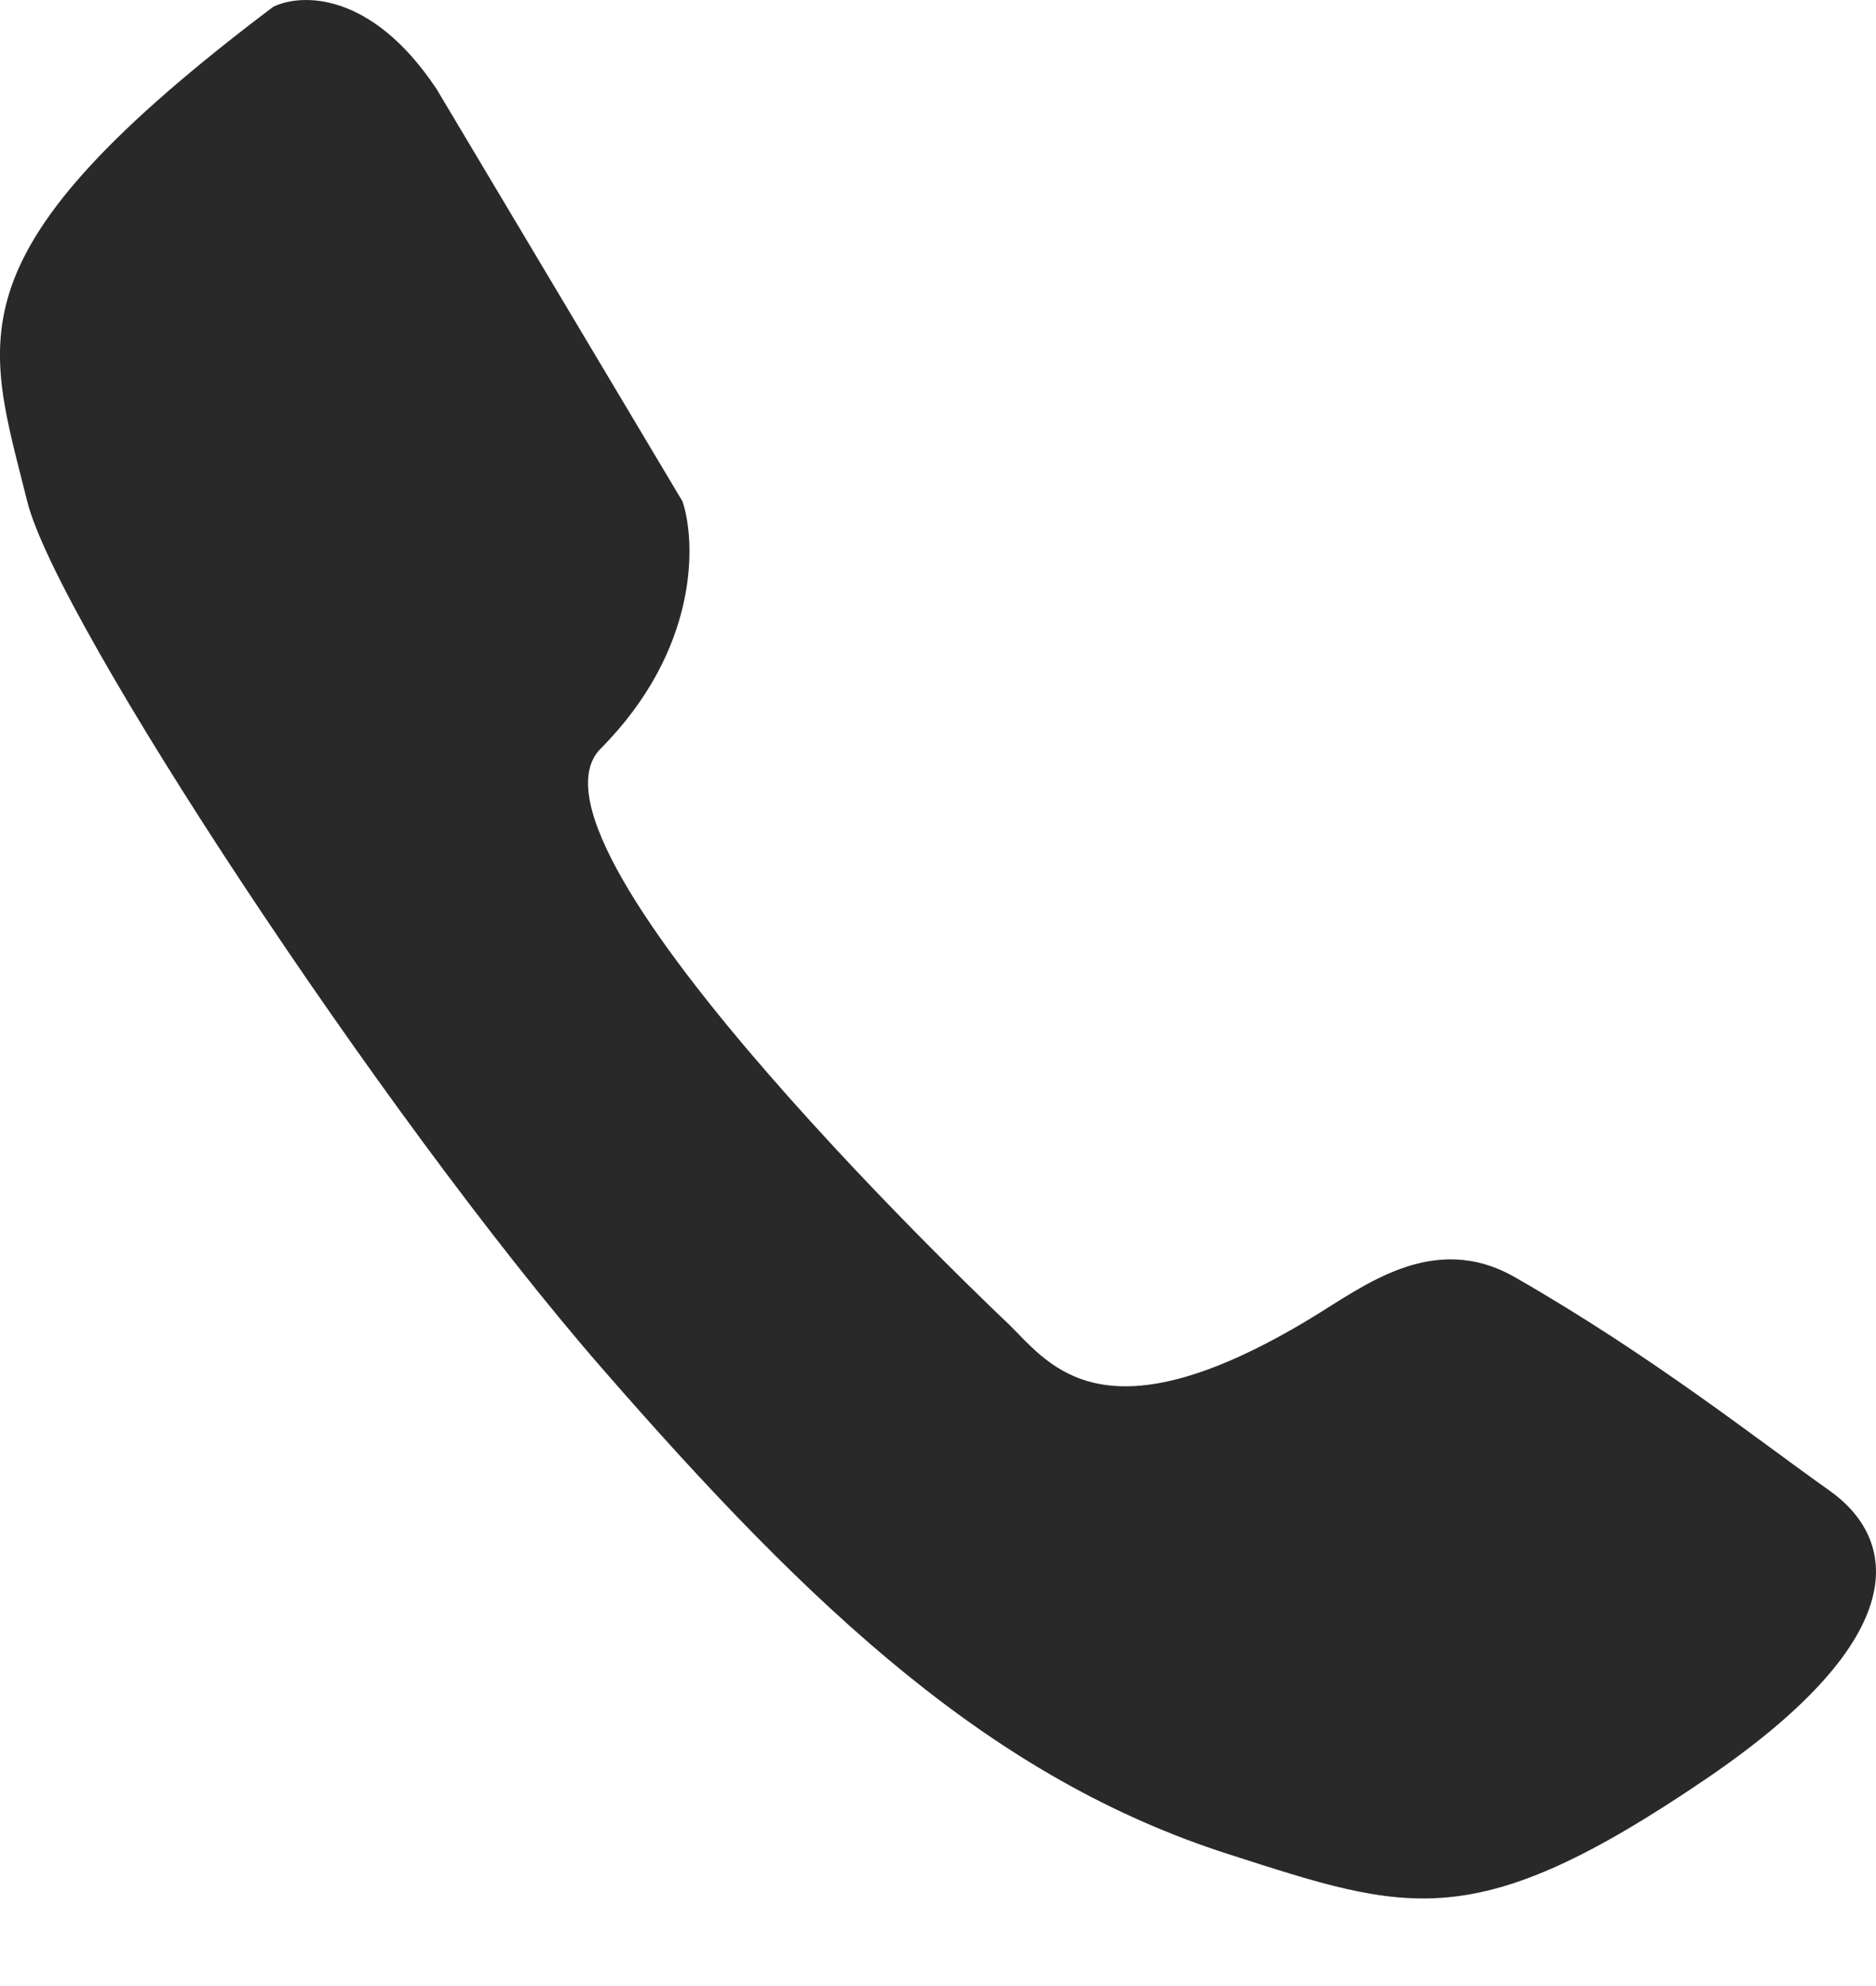 <svg width="17" height="18" viewBox="0 0 17 18" fill="none" xmlns="http://www.w3.org/2000/svg">
<path d="M6.185 4.545L3.958 0.81C3.365 -0.086 2.721 -0.061 2.474 0.063C-0.495 2.304 -0.124 3.051 0.247 4.545C0.517 5.631 3.473 10.121 5.443 12.387C7.382 14.618 9 16.121 11.133 16.805C12.763 17.328 13.359 17.552 15.462 16.121C17.369 14.824 17.194 13.944 16.575 13.507C15.957 13.071 14.97 12.287 13.73 11.577C12.988 11.151 12.355 11.66 11.875 11.95C10.019 13.071 9.525 12.387 9.154 12.014C9.154 12.014 4.552 7.681 5.443 6.785C6.333 5.889 6.309 4.918 6.185 4.545Z" fill="#292929"/>
</svg>
